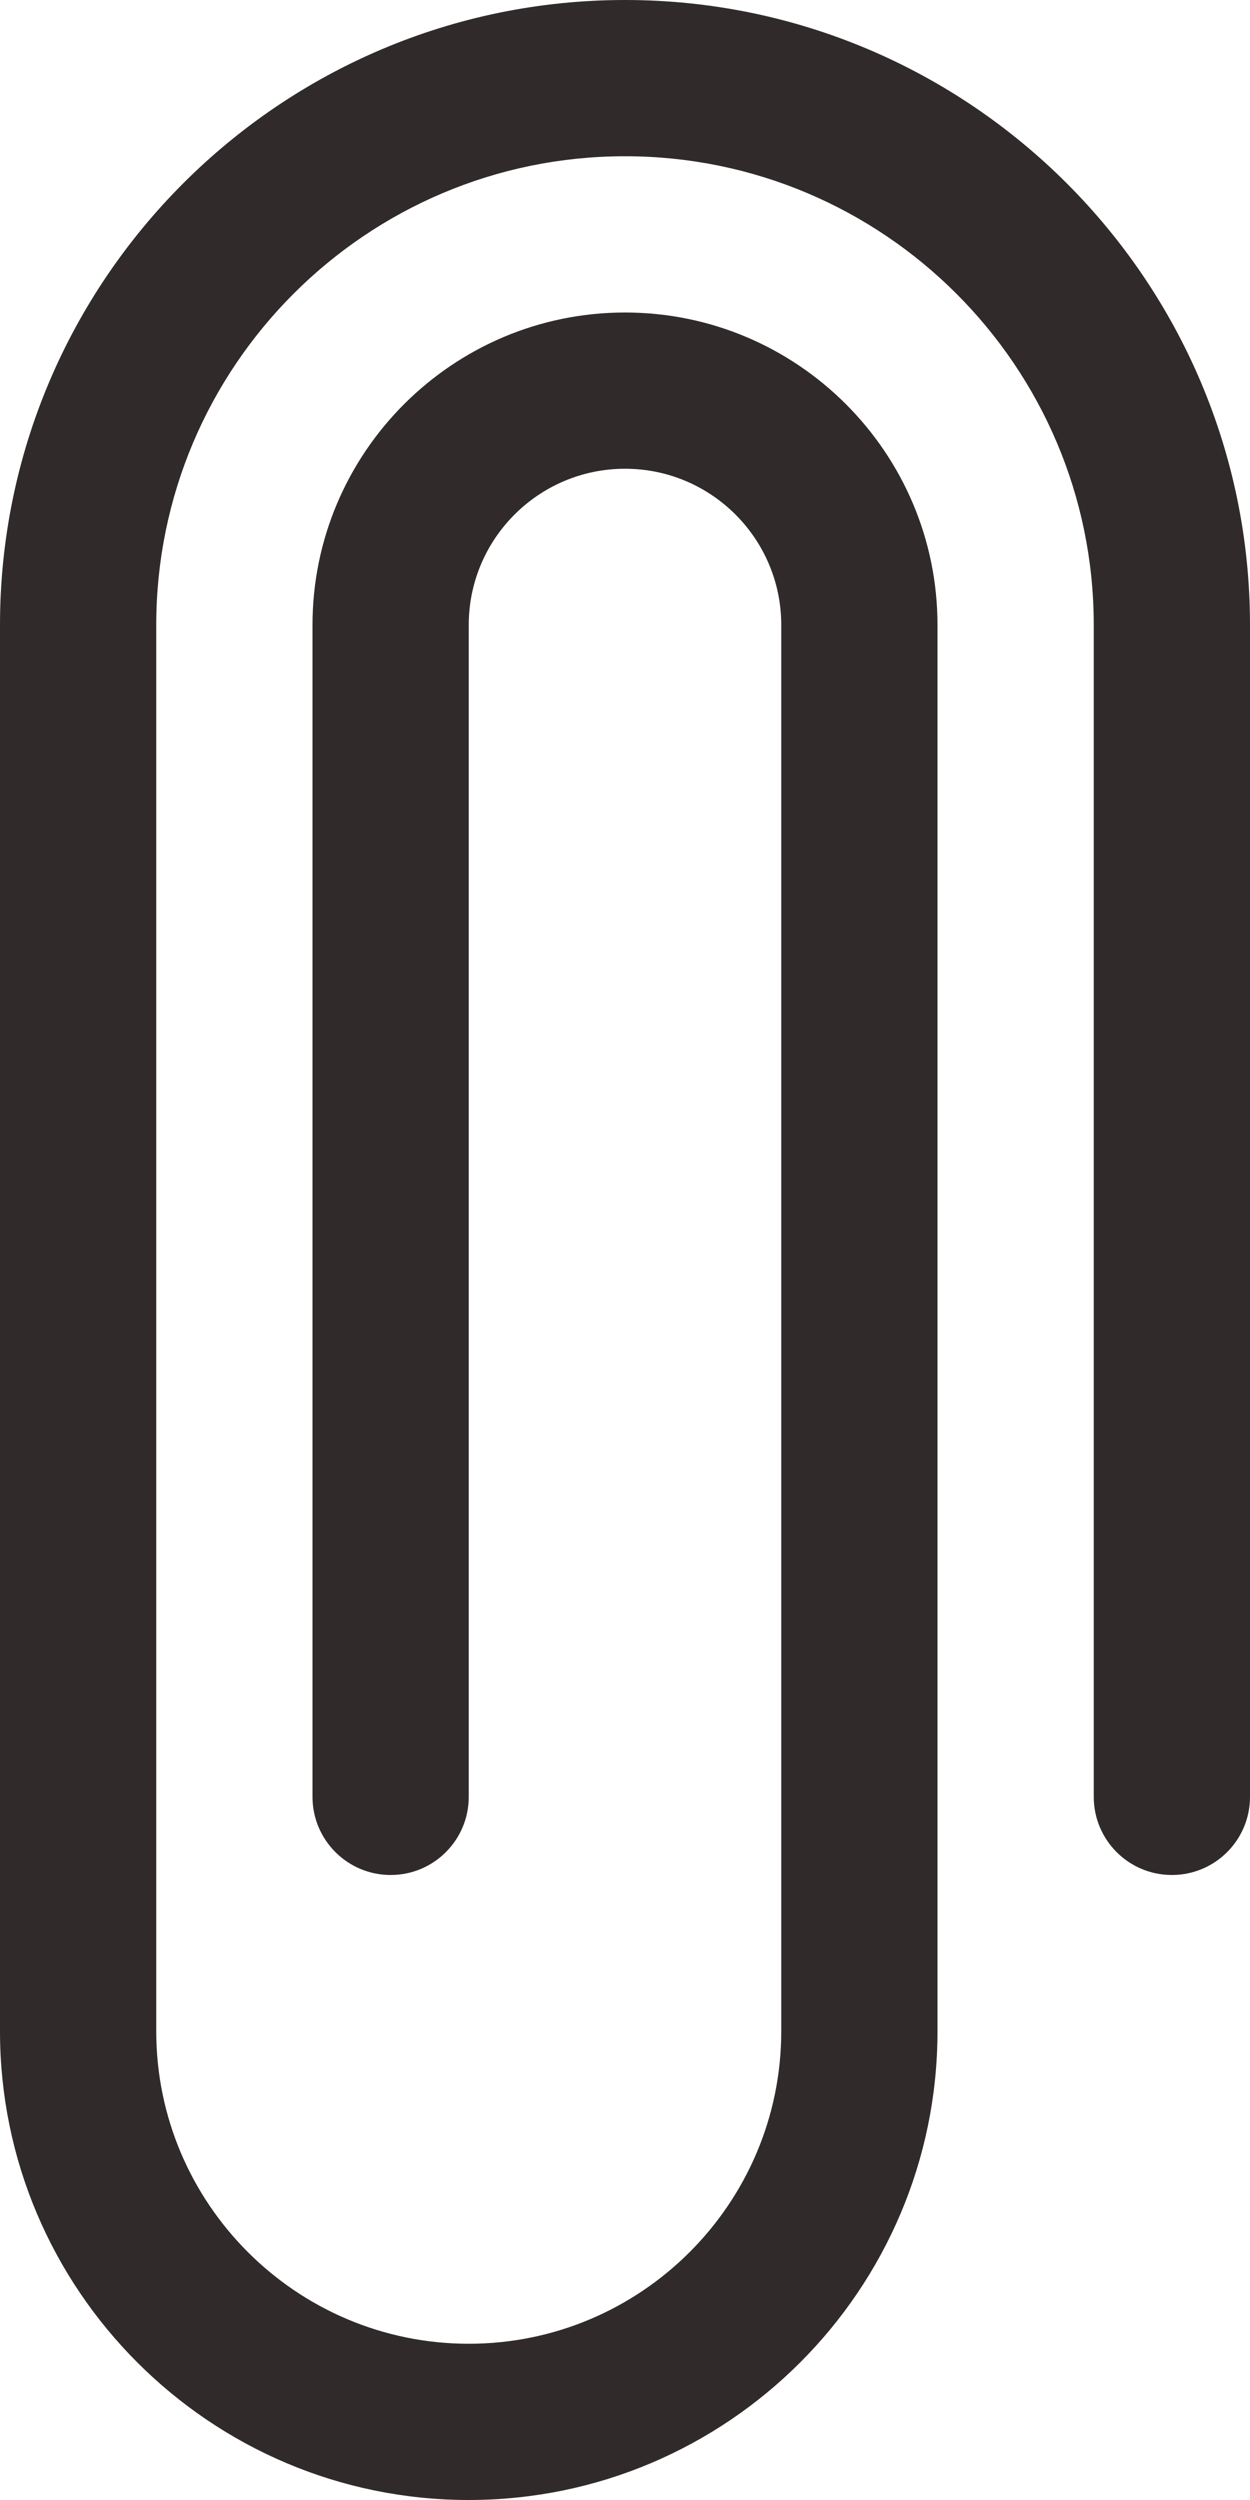 <?xml version="1.0" encoding="utf-8"?>
<!-- Generator: Adobe Illustrator 16.0.0, SVG Export Plug-In . SVG Version: 6.00 Build 0)  -->
<!DOCTYPE svg PUBLIC "-//W3C//DTD SVG 1.1//EN" "http://www.w3.org/Graphics/SVG/1.1/DTD/svg11.dtd">
<svg version="1.1" id="Layer_1" xmlns="http://www.w3.org/2000/svg" xmlns:xlink="http://www.w3.org/1999/xlink" x="0px" y="0px"
	 width="16px" height="32px" viewBox="9 -1437.007 16 32" enable-background="new 9 -1437.007 16 32" xml:space="preserve">
<g id="Clip_2_">
	<g>
		<path fill="#302B2A" d="M17-1437.007c-4.411,0-8,3.589-8,8v18c0,3.309,2.691,6,6,6s6-2.691,6-6v-18c0-2.206-1.794-4-4-4
			s-4,1.794-4,4v15c0,0.552,0.448,1,1,1c0.553,0,1-0.448,1-1v-15c0-1.104,0.897-2,2-2c1.104,0,2,0.896,2,2v18c0,2.206-1.794,4-4,4
			c-2.205,0-4-1.794-4-4v-18c0-3.311,2.691-6,6-6s6,2.689,6,6v15c0,0.552,0.447,1,1,1s1-0.448,1-1v-15
			C25-1433.418,21.411-1437.007,17-1437.007z"/>
	</g>
</g>
</svg>
